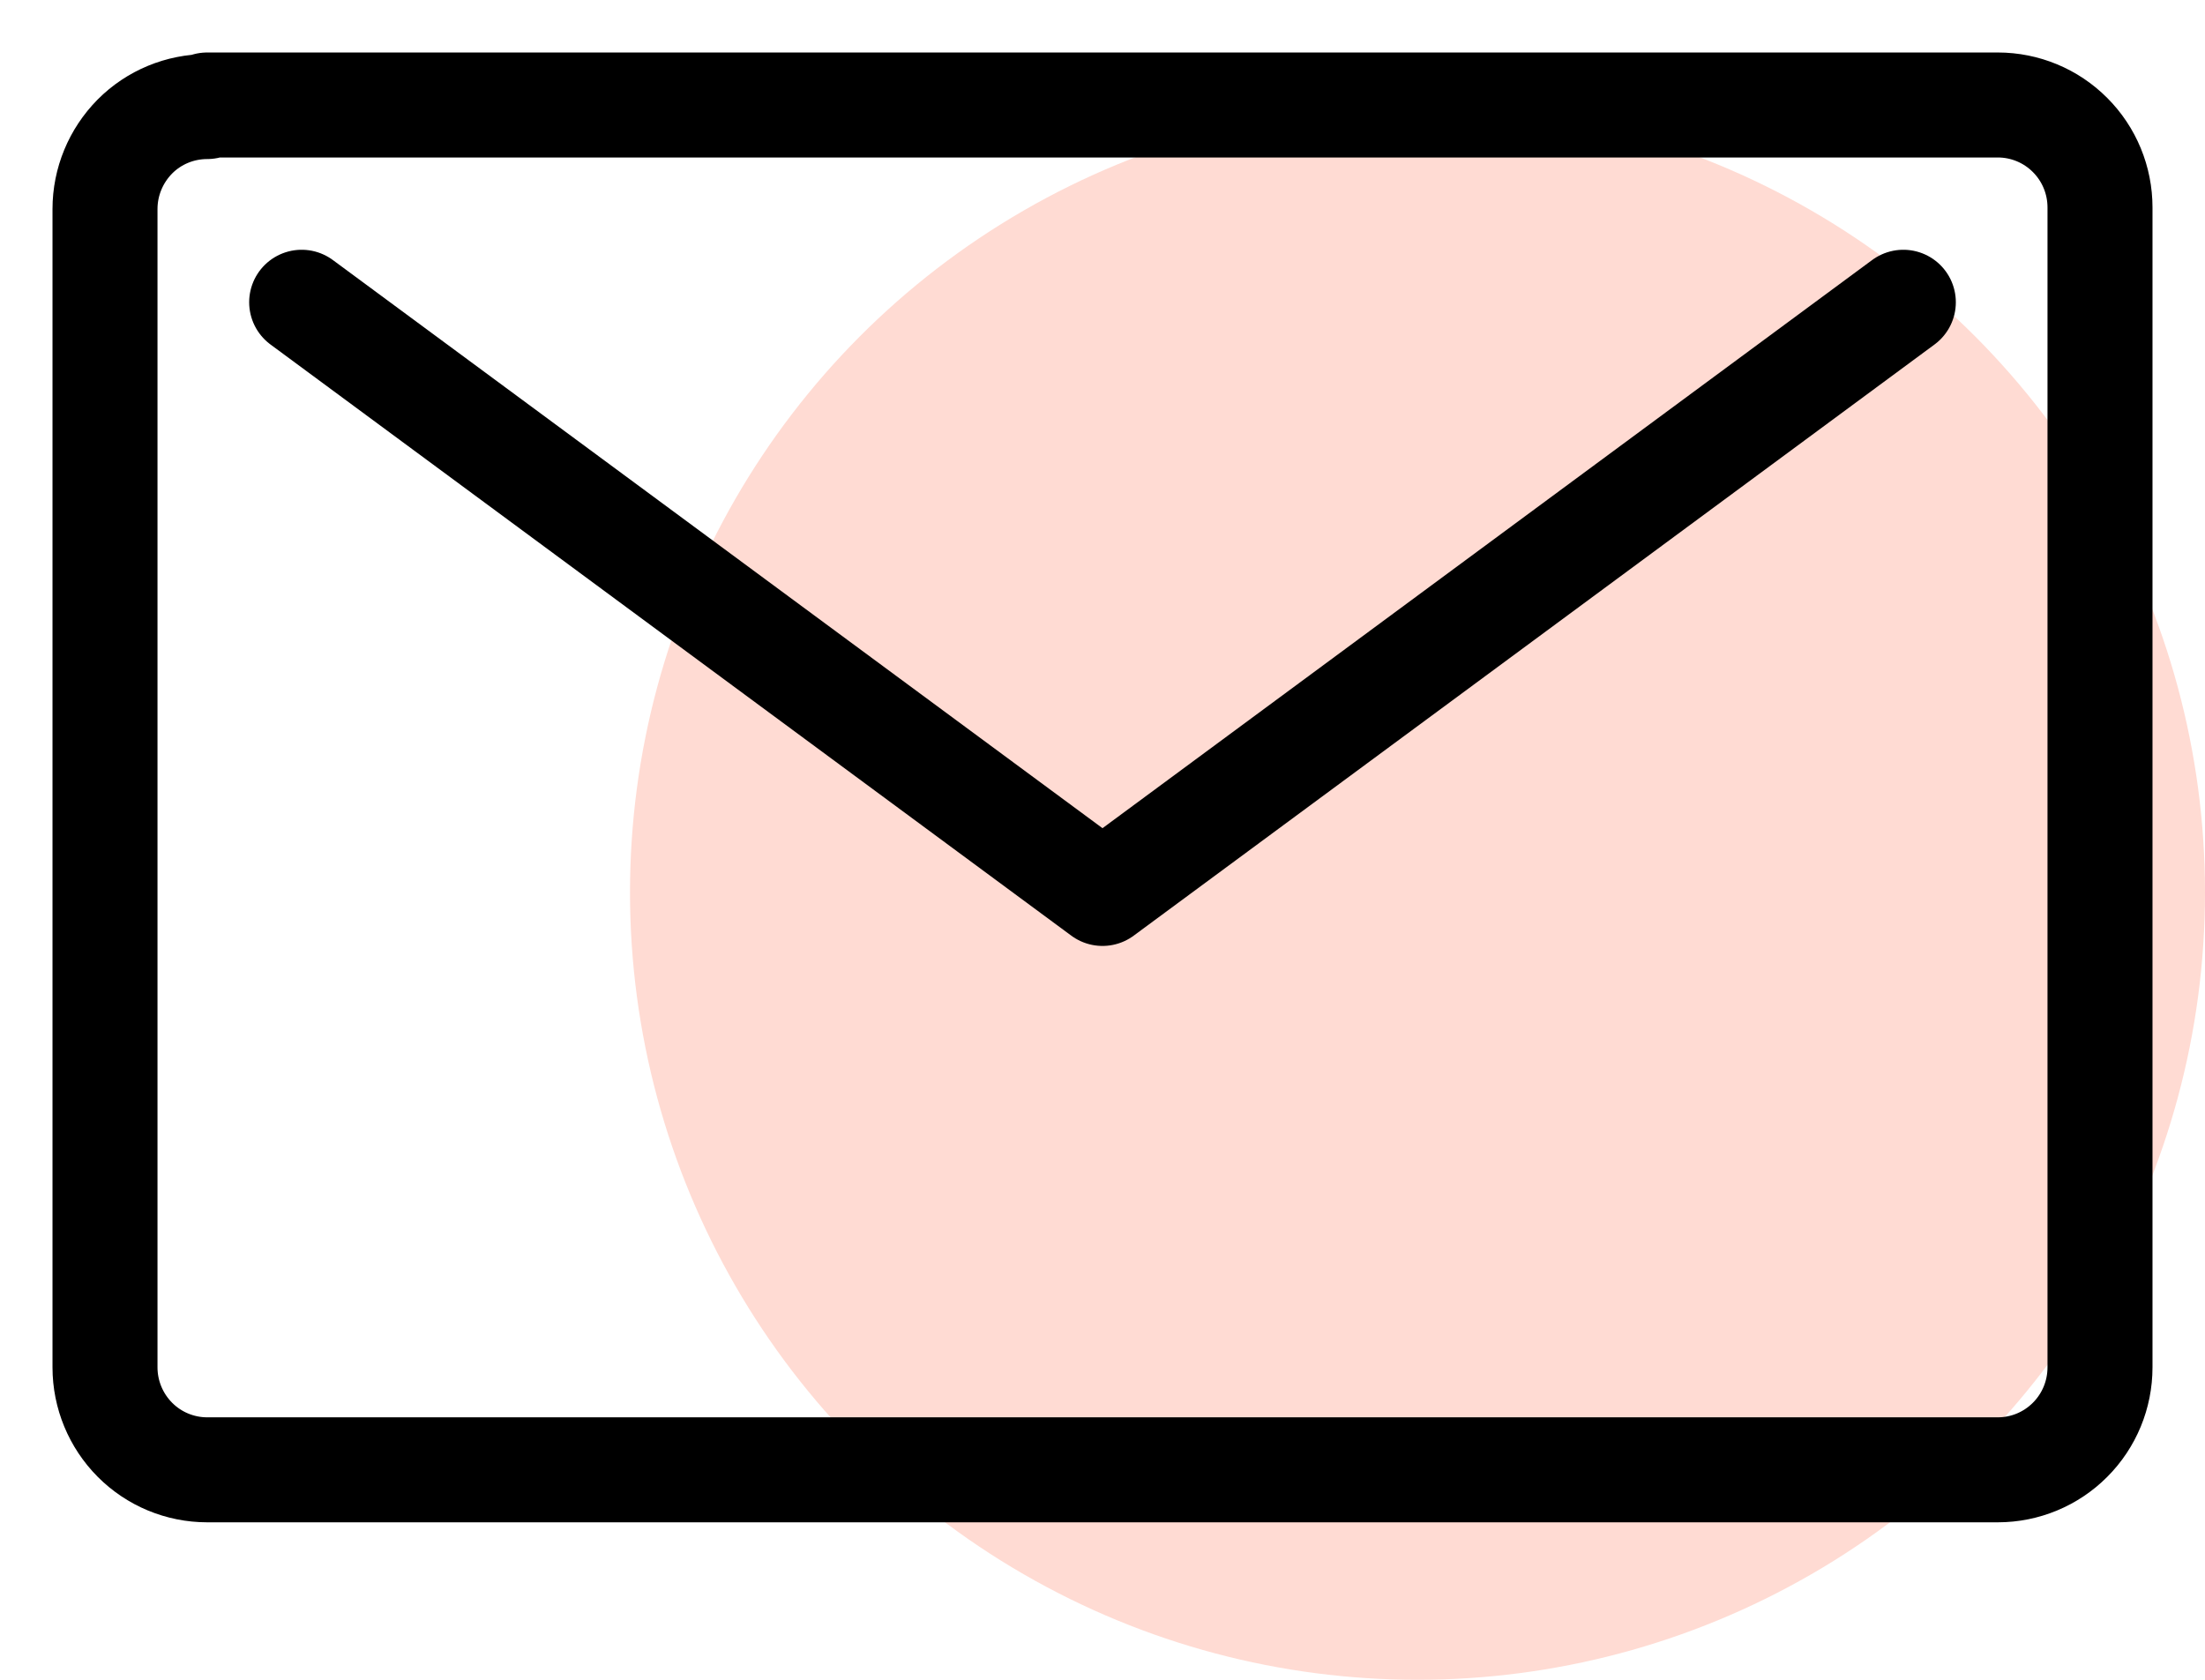 <svg width="21" height="16" viewBox="0 0 21 16" fill="none" xmlns="http://www.w3.org/2000/svg">
<circle cx="13.5" cy="8.5" r="7.5" fill="#FFDBD3"/>
<path d="M18.127 2.879L10.5 8.51L2.873 2.879M1.973 1.015C1.715 1.015 1.467 1.117 1.285 1.3C1.103 1.484 1 1.732 1 1.991V13.024C1 13.283 1.103 13.531 1.285 13.714C1.467 13.897 1.715 14 1.973 14H19.027C19.285 14 19.533 13.897 19.715 13.714C19.898 13.531 20 13.283 20 13.024V1.976C20 1.717 19.898 1.469 19.715 1.286C19.533 1.103 19.285 1 19.027 1H1.973V1.015Z" stroke="black" stroke-linecap="round" stroke-linejoin="round"/>
</svg>
